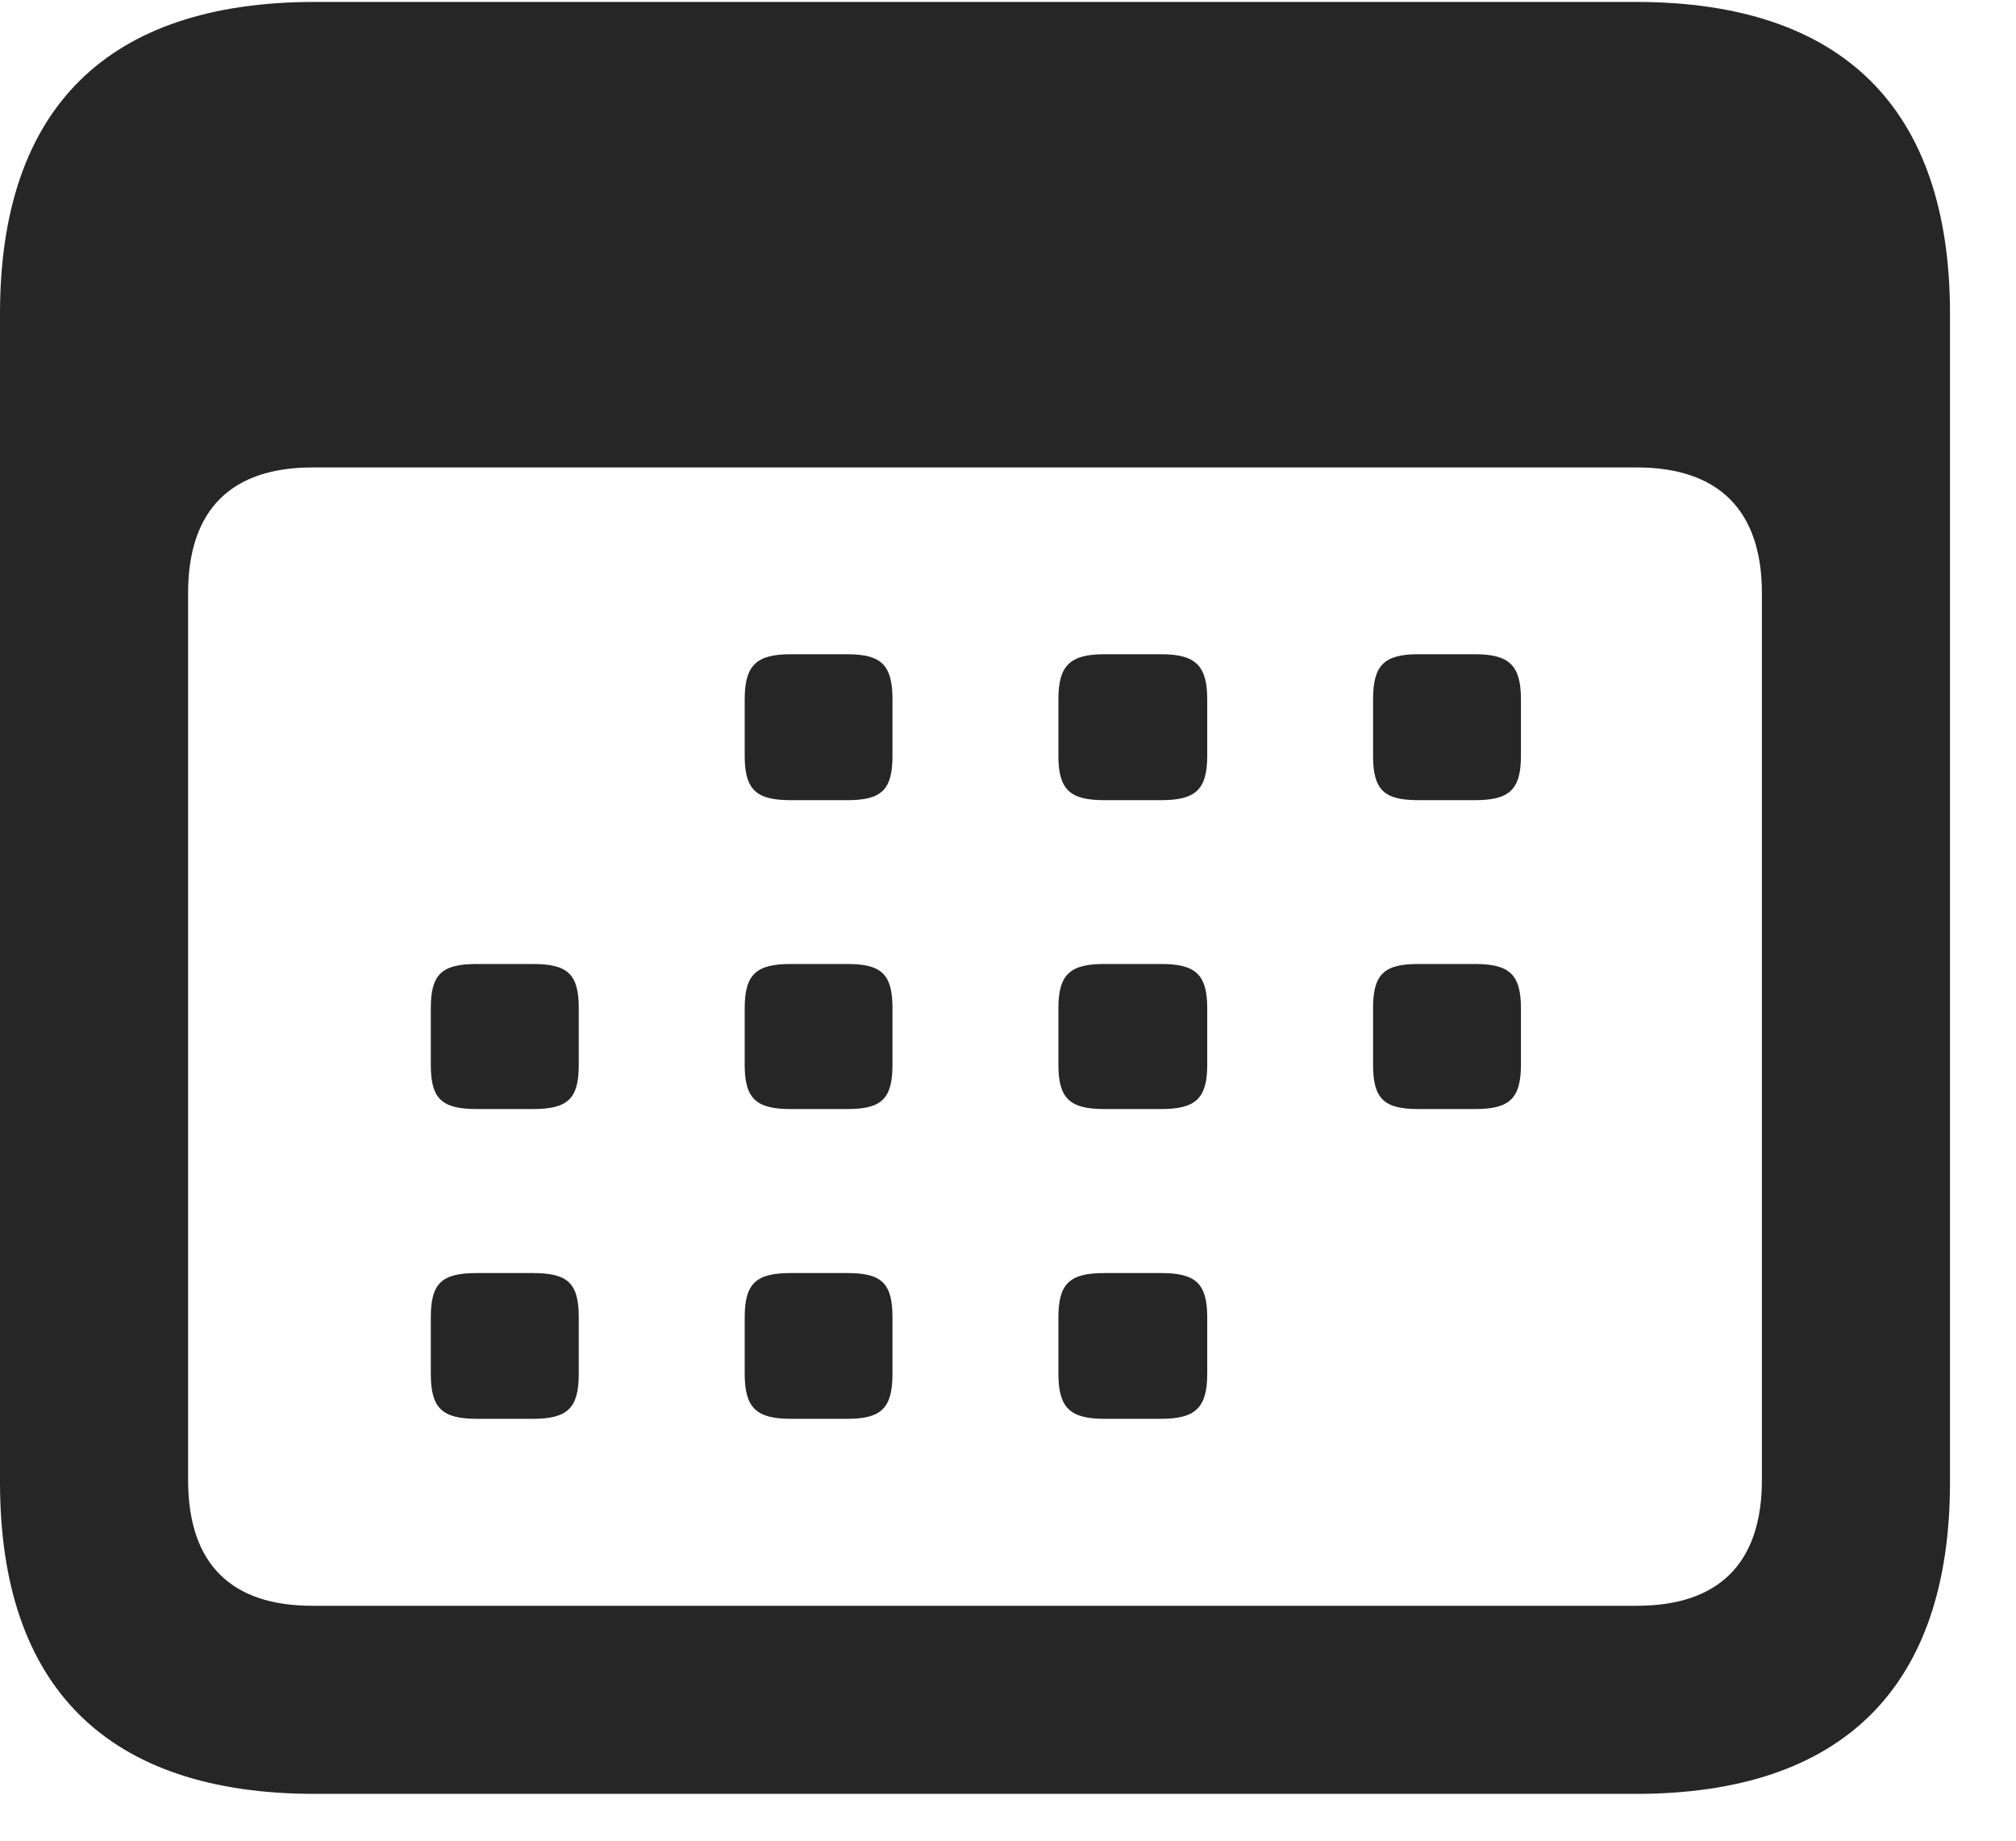<svg width="23" height="21" viewBox="0 0 23 21" fill="none" xmlns="http://www.w3.org/2000/svg">
<path d="M3.593 20.466H18.663C21.027 20.466 22.247 19.246 22.247 16.909V3.579C22.247 1.24 21.027 0.022 18.663 0.022H3.593C1.229 0.022 0 1.231 0 3.579V16.909C0 19.255 1.229 20.466 3.593 20.466ZM3.563 18.32C2.643 18.32 2.146 17.849 2.146 16.885V6.766C2.146 5.811 2.643 5.333 3.563 5.333H18.675C19.595 5.333 20.101 5.811 20.101 6.766V16.885C20.101 17.849 19.595 18.32 18.675 18.32H3.563ZM9.021 9.129H9.667C10.056 9.129 10.182 9.013 10.182 8.624V7.978C10.182 7.589 10.056 7.464 9.667 7.464H9.021C8.631 7.464 8.496 7.589 8.496 7.978V8.624C8.496 9.013 8.631 9.129 9.021 9.129ZM12.6 9.129H13.246C13.635 9.129 13.773 9.013 13.773 8.624V7.978C13.773 7.589 13.635 7.464 13.246 7.464H12.6C12.211 7.464 12.075 7.589 12.075 7.978V8.624C12.075 9.013 12.211 9.129 12.6 9.129ZM16.181 9.129H16.827C17.216 9.129 17.352 9.013 17.352 8.624V7.978C17.352 7.589 17.216 7.464 16.827 7.464H16.181C15.792 7.464 15.665 7.589 15.665 7.978V8.624C15.665 9.013 15.792 9.129 16.181 9.129ZM5.442 12.653H6.077C6.477 12.653 6.603 12.538 6.603 12.149V11.502C6.603 11.113 6.477 10.998 6.077 10.998H5.442C5.041 10.998 4.915 11.113 4.915 11.502V12.149C4.915 12.538 5.041 12.653 5.442 12.653ZM9.021 12.653H9.667C10.056 12.653 10.182 12.538 10.182 12.149V11.502C10.182 11.113 10.056 10.998 9.667 10.998H9.021C8.631 10.998 8.496 11.113 8.496 11.502V12.149C8.496 12.538 8.631 12.653 9.021 12.653ZM12.6 12.653H13.246C13.635 12.653 13.773 12.538 13.773 12.149V11.502C13.773 11.113 13.635 10.998 13.246 10.998H12.6C12.211 10.998 12.075 11.113 12.075 11.502V12.149C12.075 12.538 12.211 12.653 12.6 12.653ZM16.181 12.653H16.827C17.216 12.653 17.352 12.538 17.352 12.149V11.502C17.352 11.113 17.216 10.998 16.827 10.998H16.181C15.792 10.998 15.665 11.113 15.665 11.502V12.149C15.665 12.538 15.792 12.653 16.181 12.653ZM5.442 16.187H6.077C6.477 16.187 6.603 16.064 6.603 15.673V15.029C6.603 14.637 6.477 14.524 6.077 14.524H5.442C5.041 14.524 4.915 14.637 4.915 15.029V15.673C4.915 16.064 5.041 16.187 5.442 16.187ZM9.021 16.187H9.667C10.056 16.187 10.182 16.064 10.182 15.673V15.029C10.182 14.637 10.056 14.524 9.667 14.524H9.021C8.631 14.524 8.496 14.637 8.496 15.029V15.673C8.496 16.064 8.631 16.187 9.021 16.187ZM12.6 16.187H13.246C13.635 16.187 13.773 16.064 13.773 15.673V15.029C13.773 14.637 13.635 14.524 13.246 14.524H12.6C12.211 14.524 12.075 14.637 12.075 15.029V15.673C12.075 16.064 12.211 16.187 12.6 16.187Z" fill="black" fill-opacity="0.85"/>
</svg>
